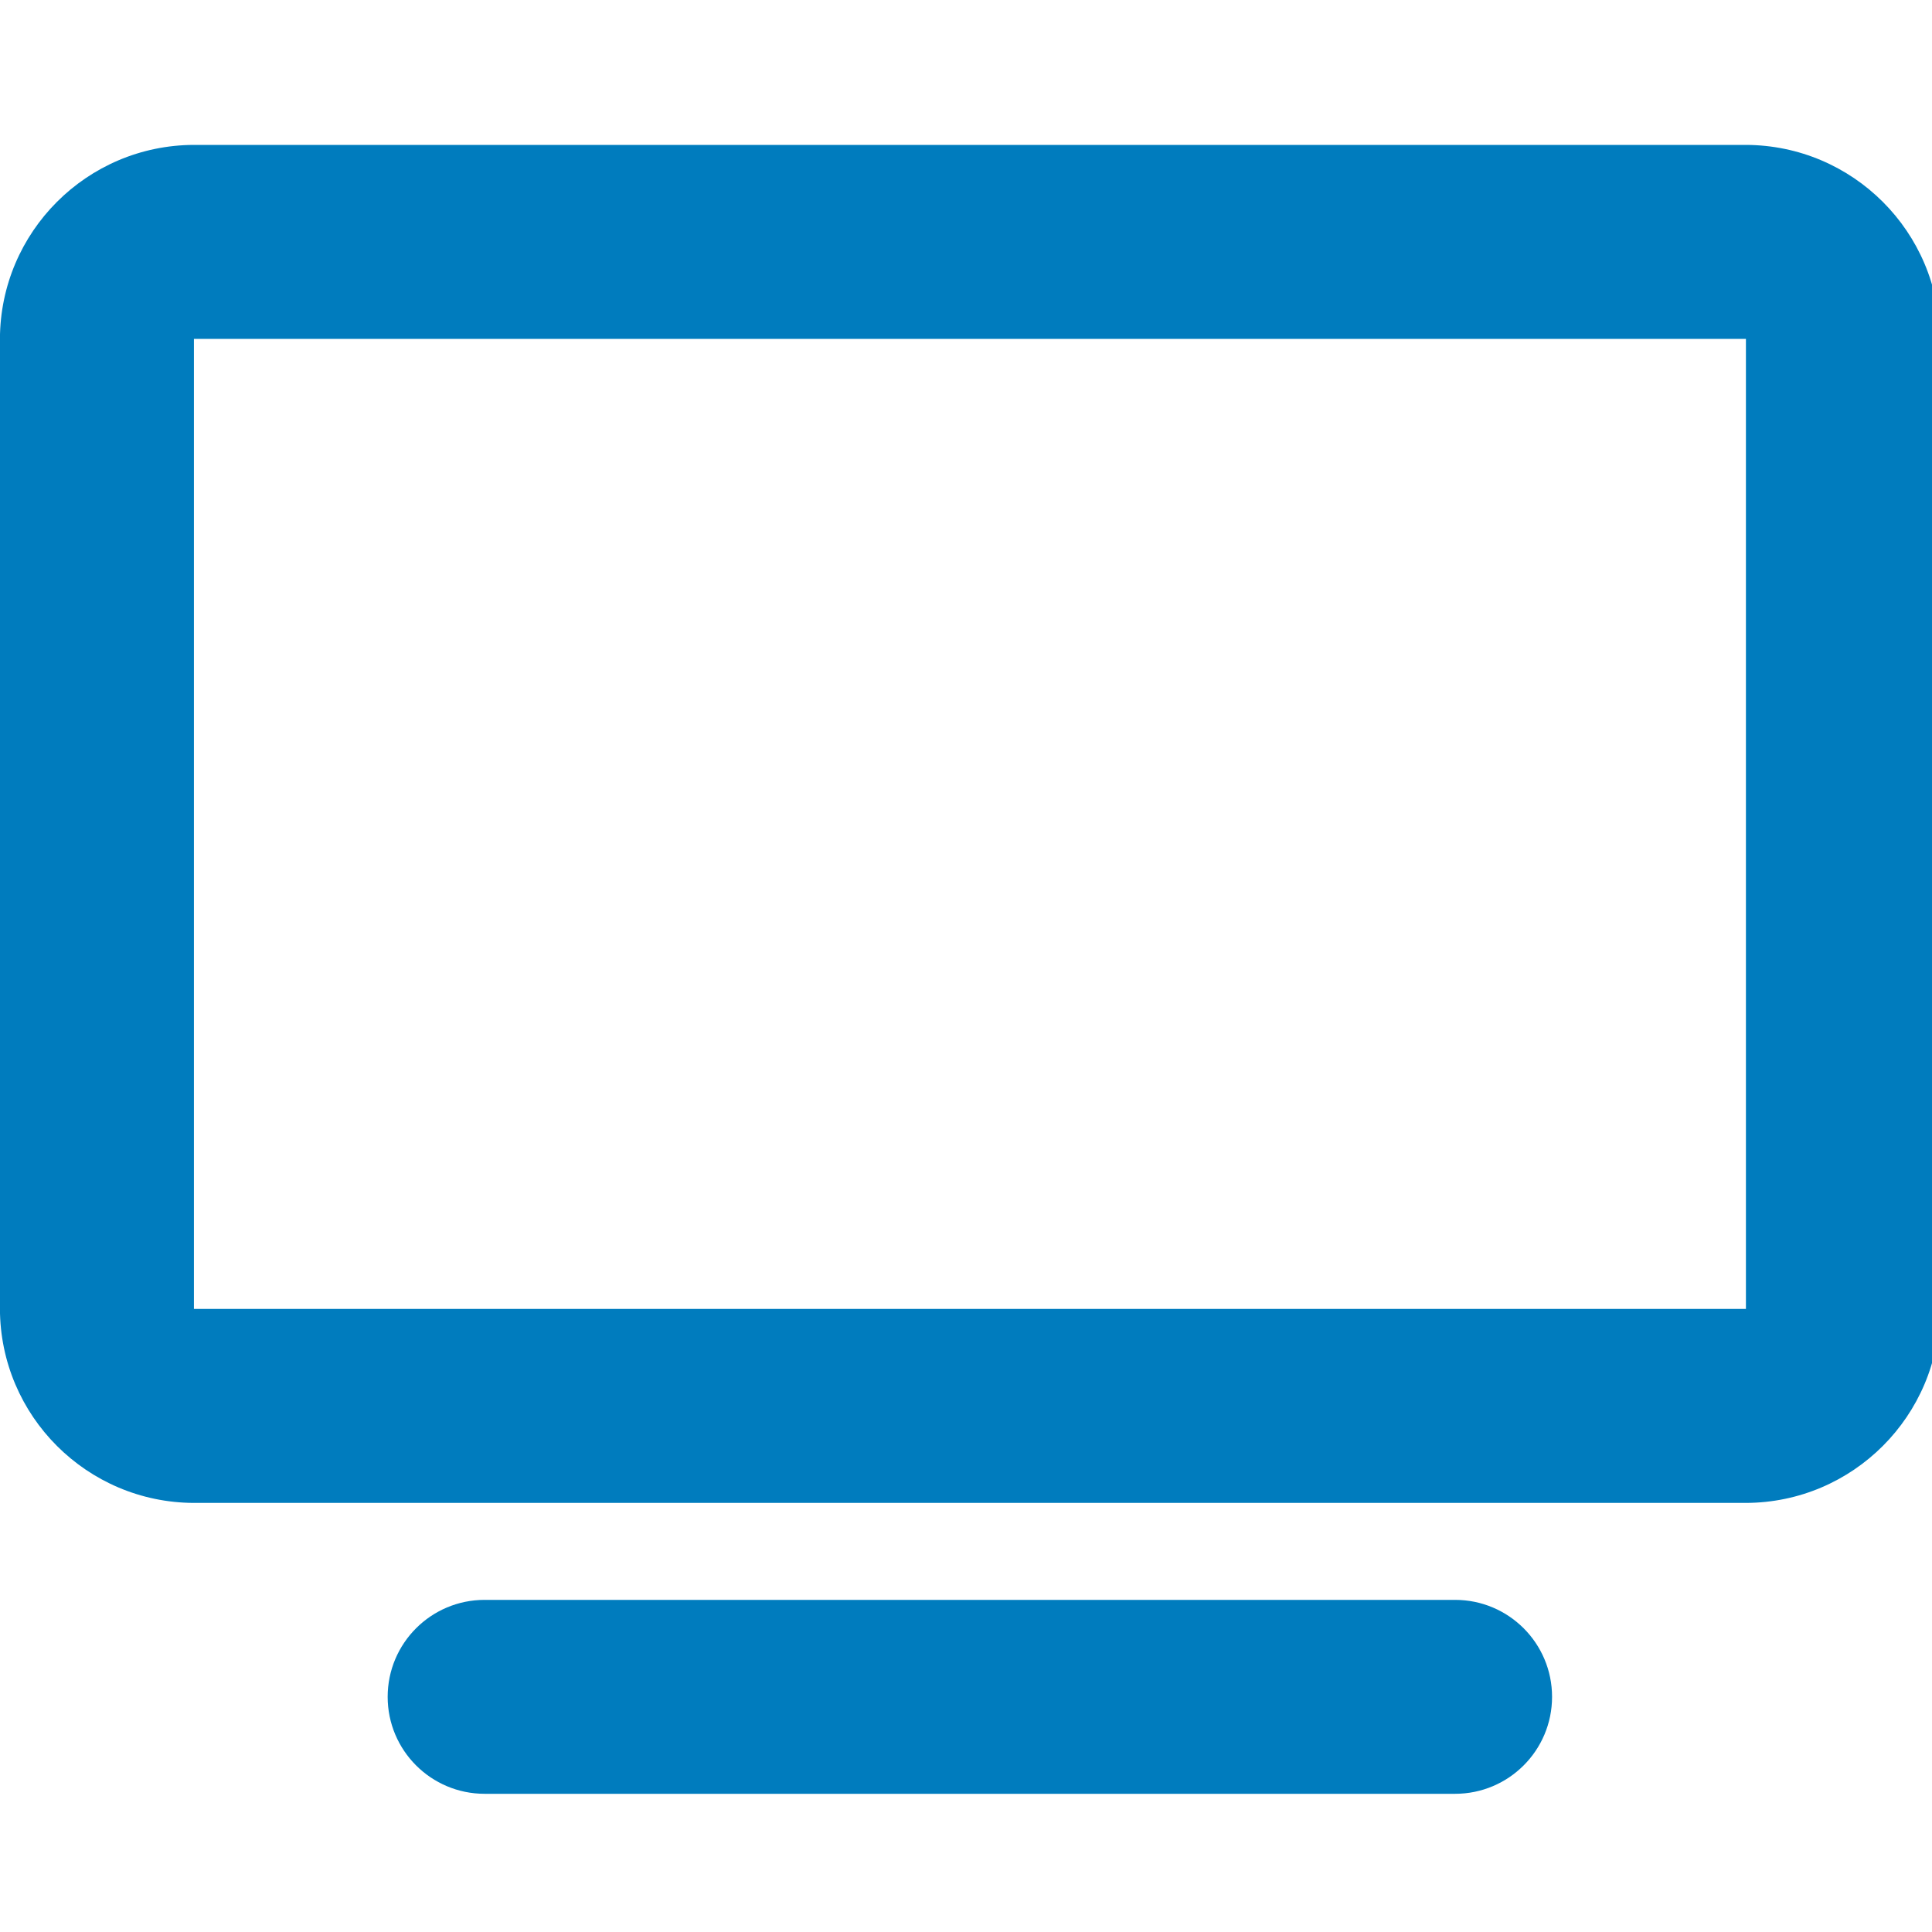 <?xml version="1.0" standalone="no"?>
<svg xmlns="http://www.w3.org/2000/svg" version="1.1" width="32" height="32" viewBox="0 0 32 32">
<path fill="#007CBE" d="M28.918 2.4h-25.706c-1.772 0.005-3.207 1.441-3.213 3.212v16.068c0.005 1.772 1.441 3.207 3.212 3.213h25.706c1.772-0.005 3.207-1.441 3.213-3.212v-16.068c-0.005-1.772-1.441-3.207-3.212-3.213h-0.001zM28.918 21.68h-25.706v-16.067h25.706z"/>
<path fill="#007CBE" d="M24.101 26.499h-16.074c-0.887 0-1.606 0.719-1.606 1.606s0.719 1.606 1.606 1.606v0h16.074c0.887 0 1.606-0.719 1.606-1.606s-0.719-1.606-1.606-1.606v0z"/>
</svg>